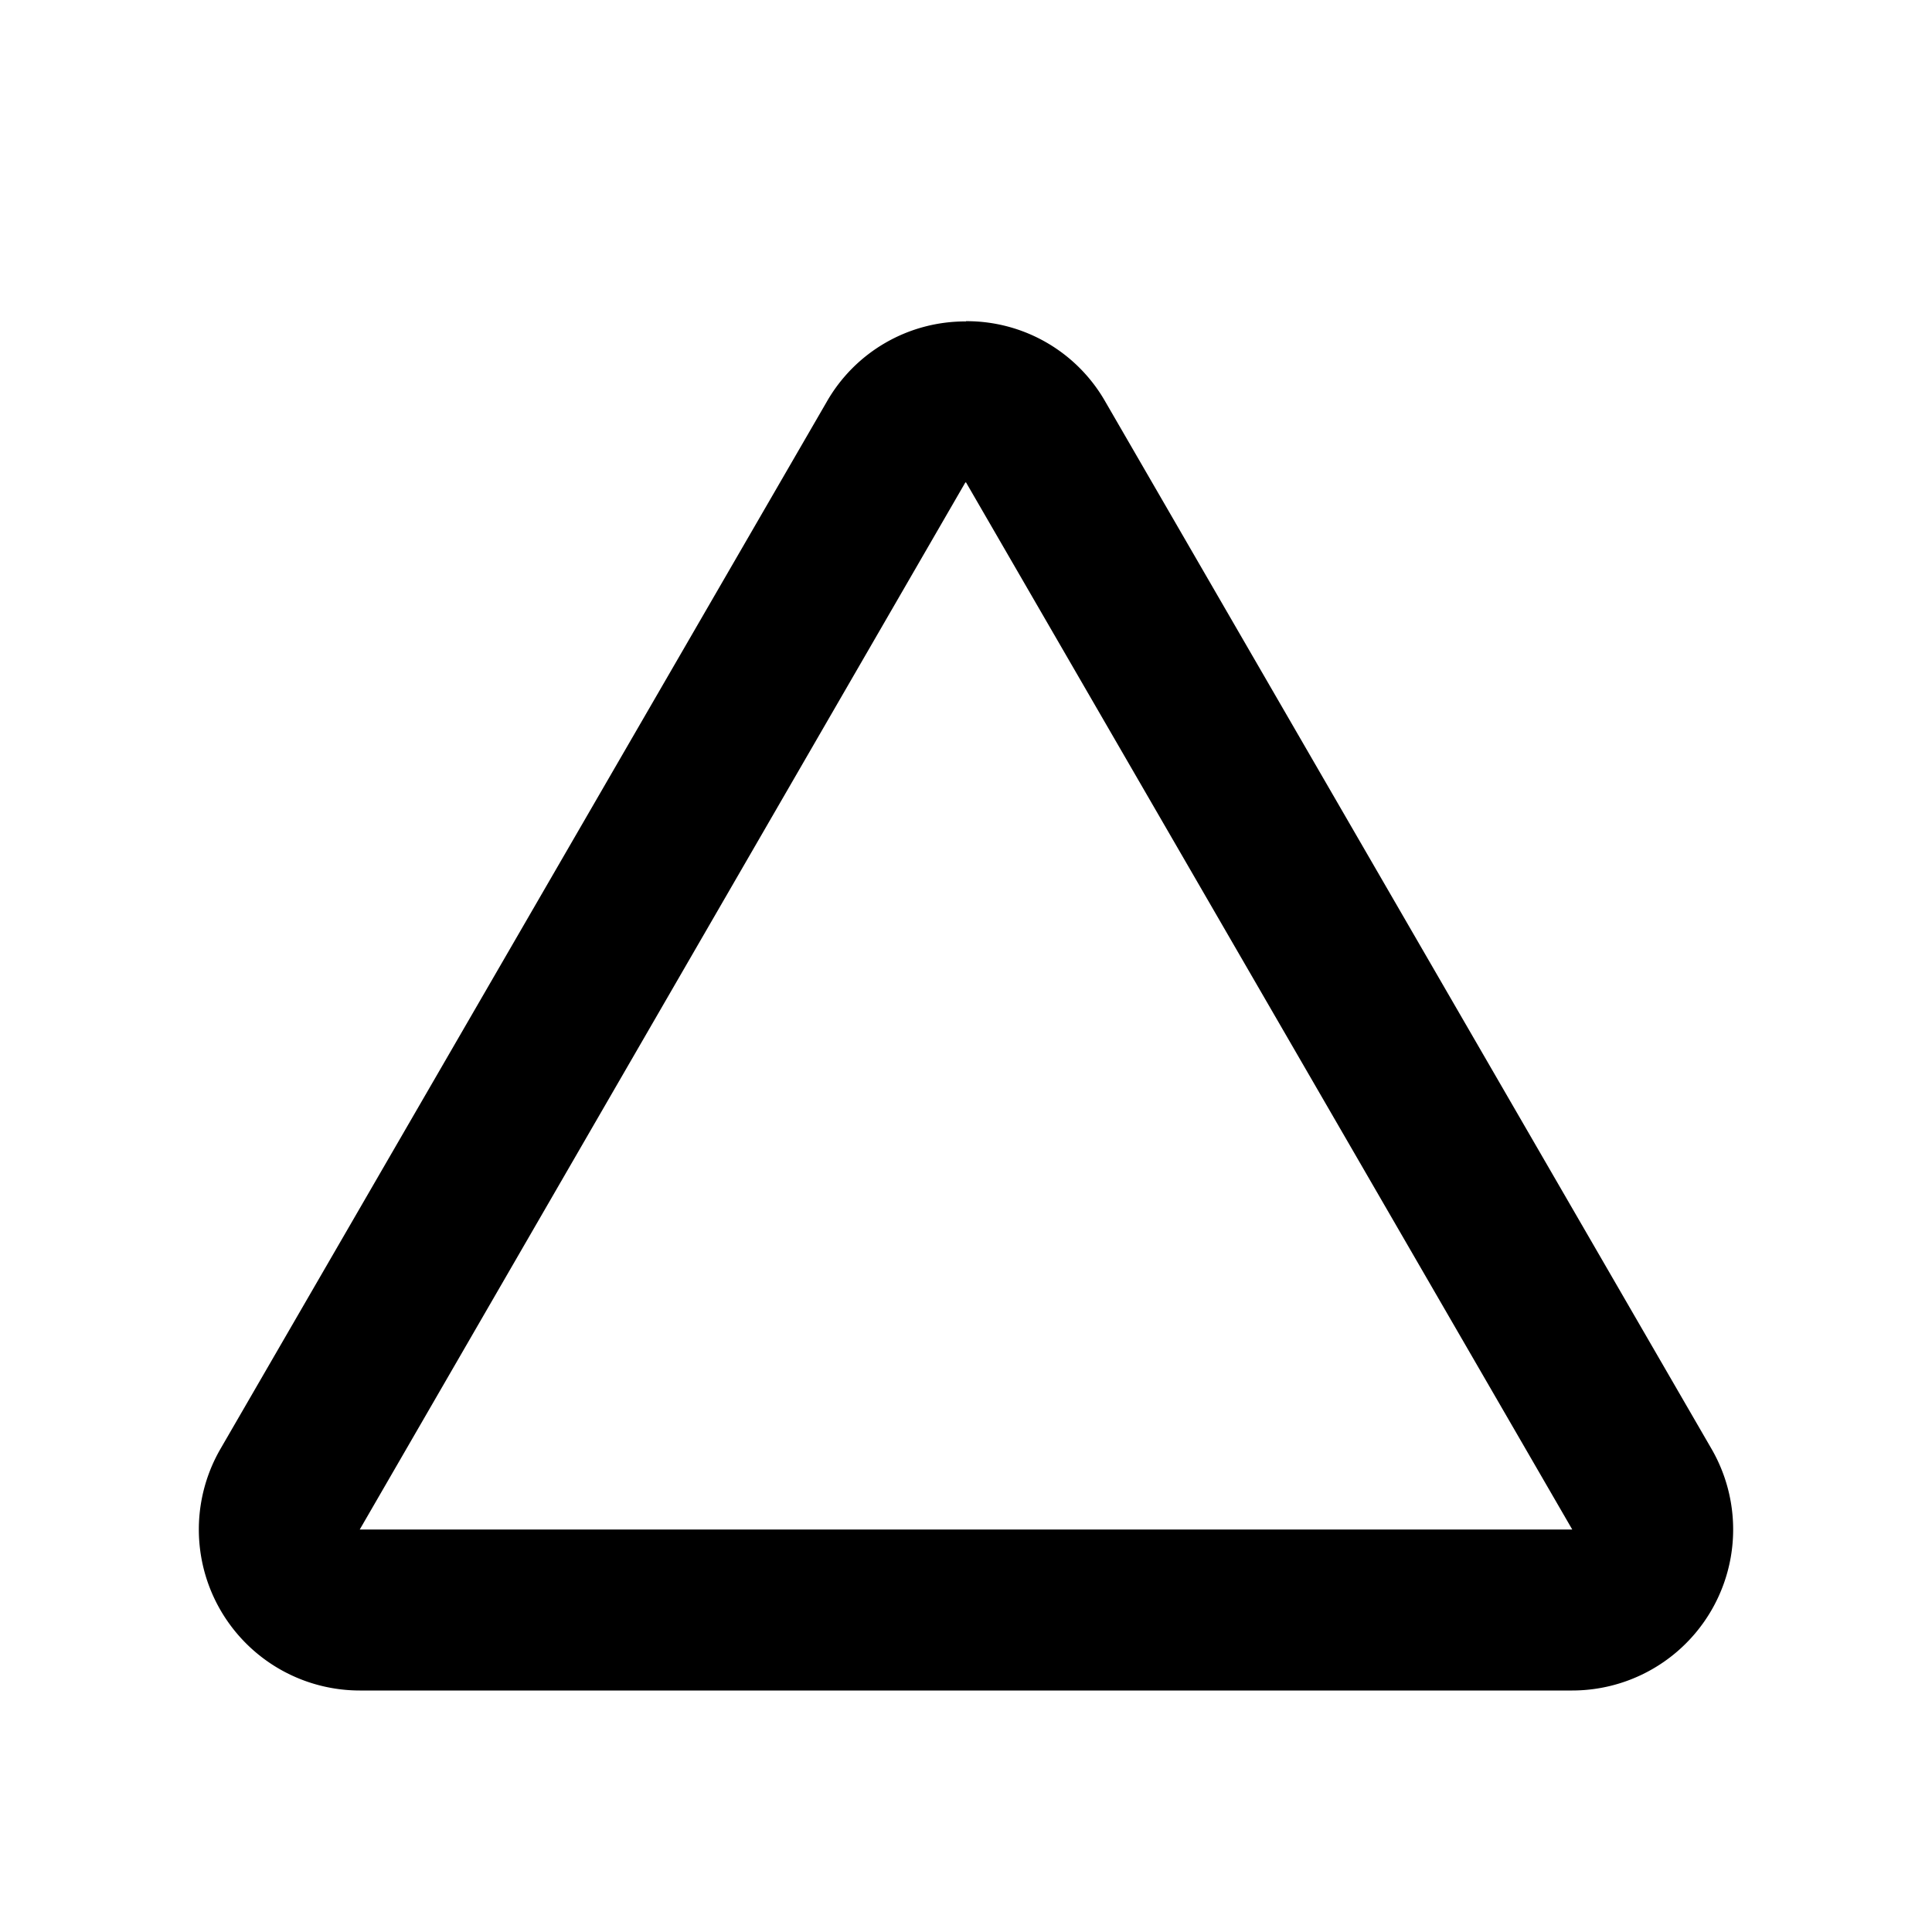 <svg xmlns="http://www.w3.org/2000/svg" width="24" height="24" viewBox="0 0 24 24">
  <path d="M12,5.992,19.531,19H4.469L11.992,5.993H12m0-2a1.98,1.98,0,0,0-1.731,1L2.738,18a2,2,0,0,0,1.731,3H19.531a2,2,0,0,0,1.731-3L13.731,4.99a1.98,1.98,0,0,0-1.731-1Z" fill="currentColor"/>
  <rect width="24" height="24" fill="none"/>
</svg>
